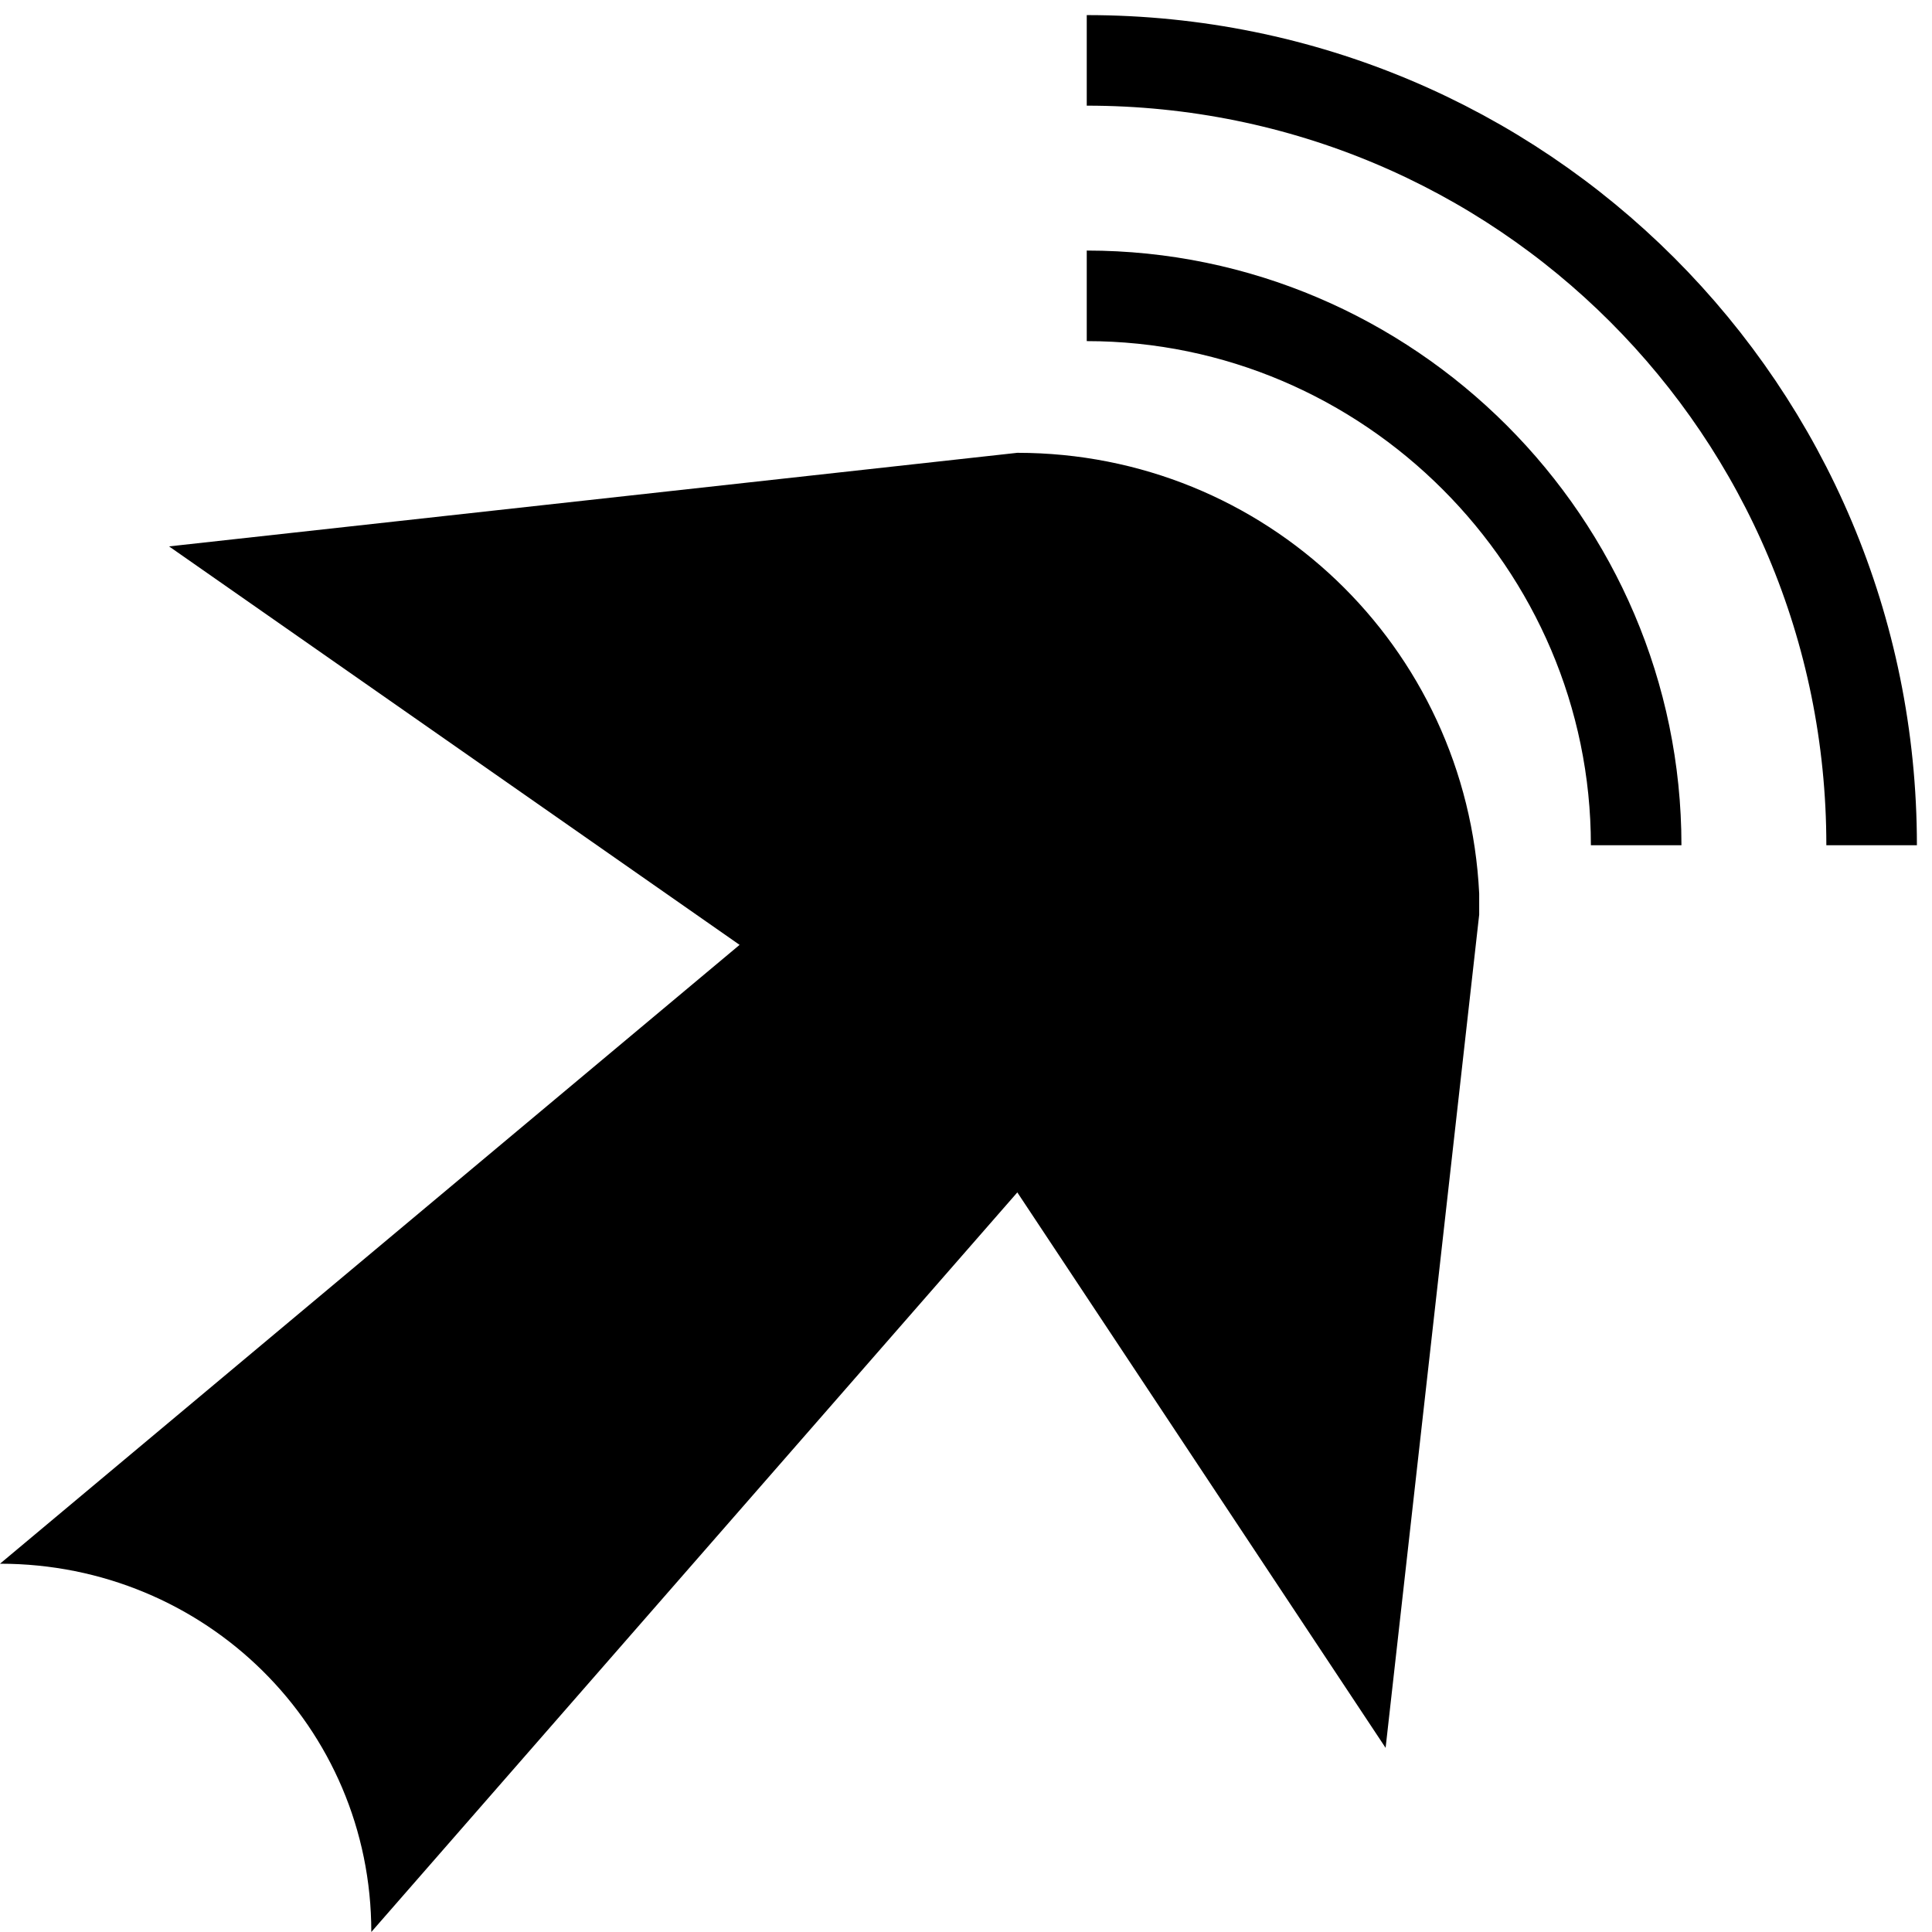 <svg xmlns="http://www.w3.org/2000/svg" width="640" height="640"><path d="M245 313L56 181l281-31c82 0 149 64 153 146v7l-31 276-122-184-214 245c0-68-55-122-123-122l245-205z"/><path fill="none" stroke="#000" stroke-width="30" d="M542 280c0-100-82-182-182-182M620 280c0-144-116-260-260-260"/></svg>
